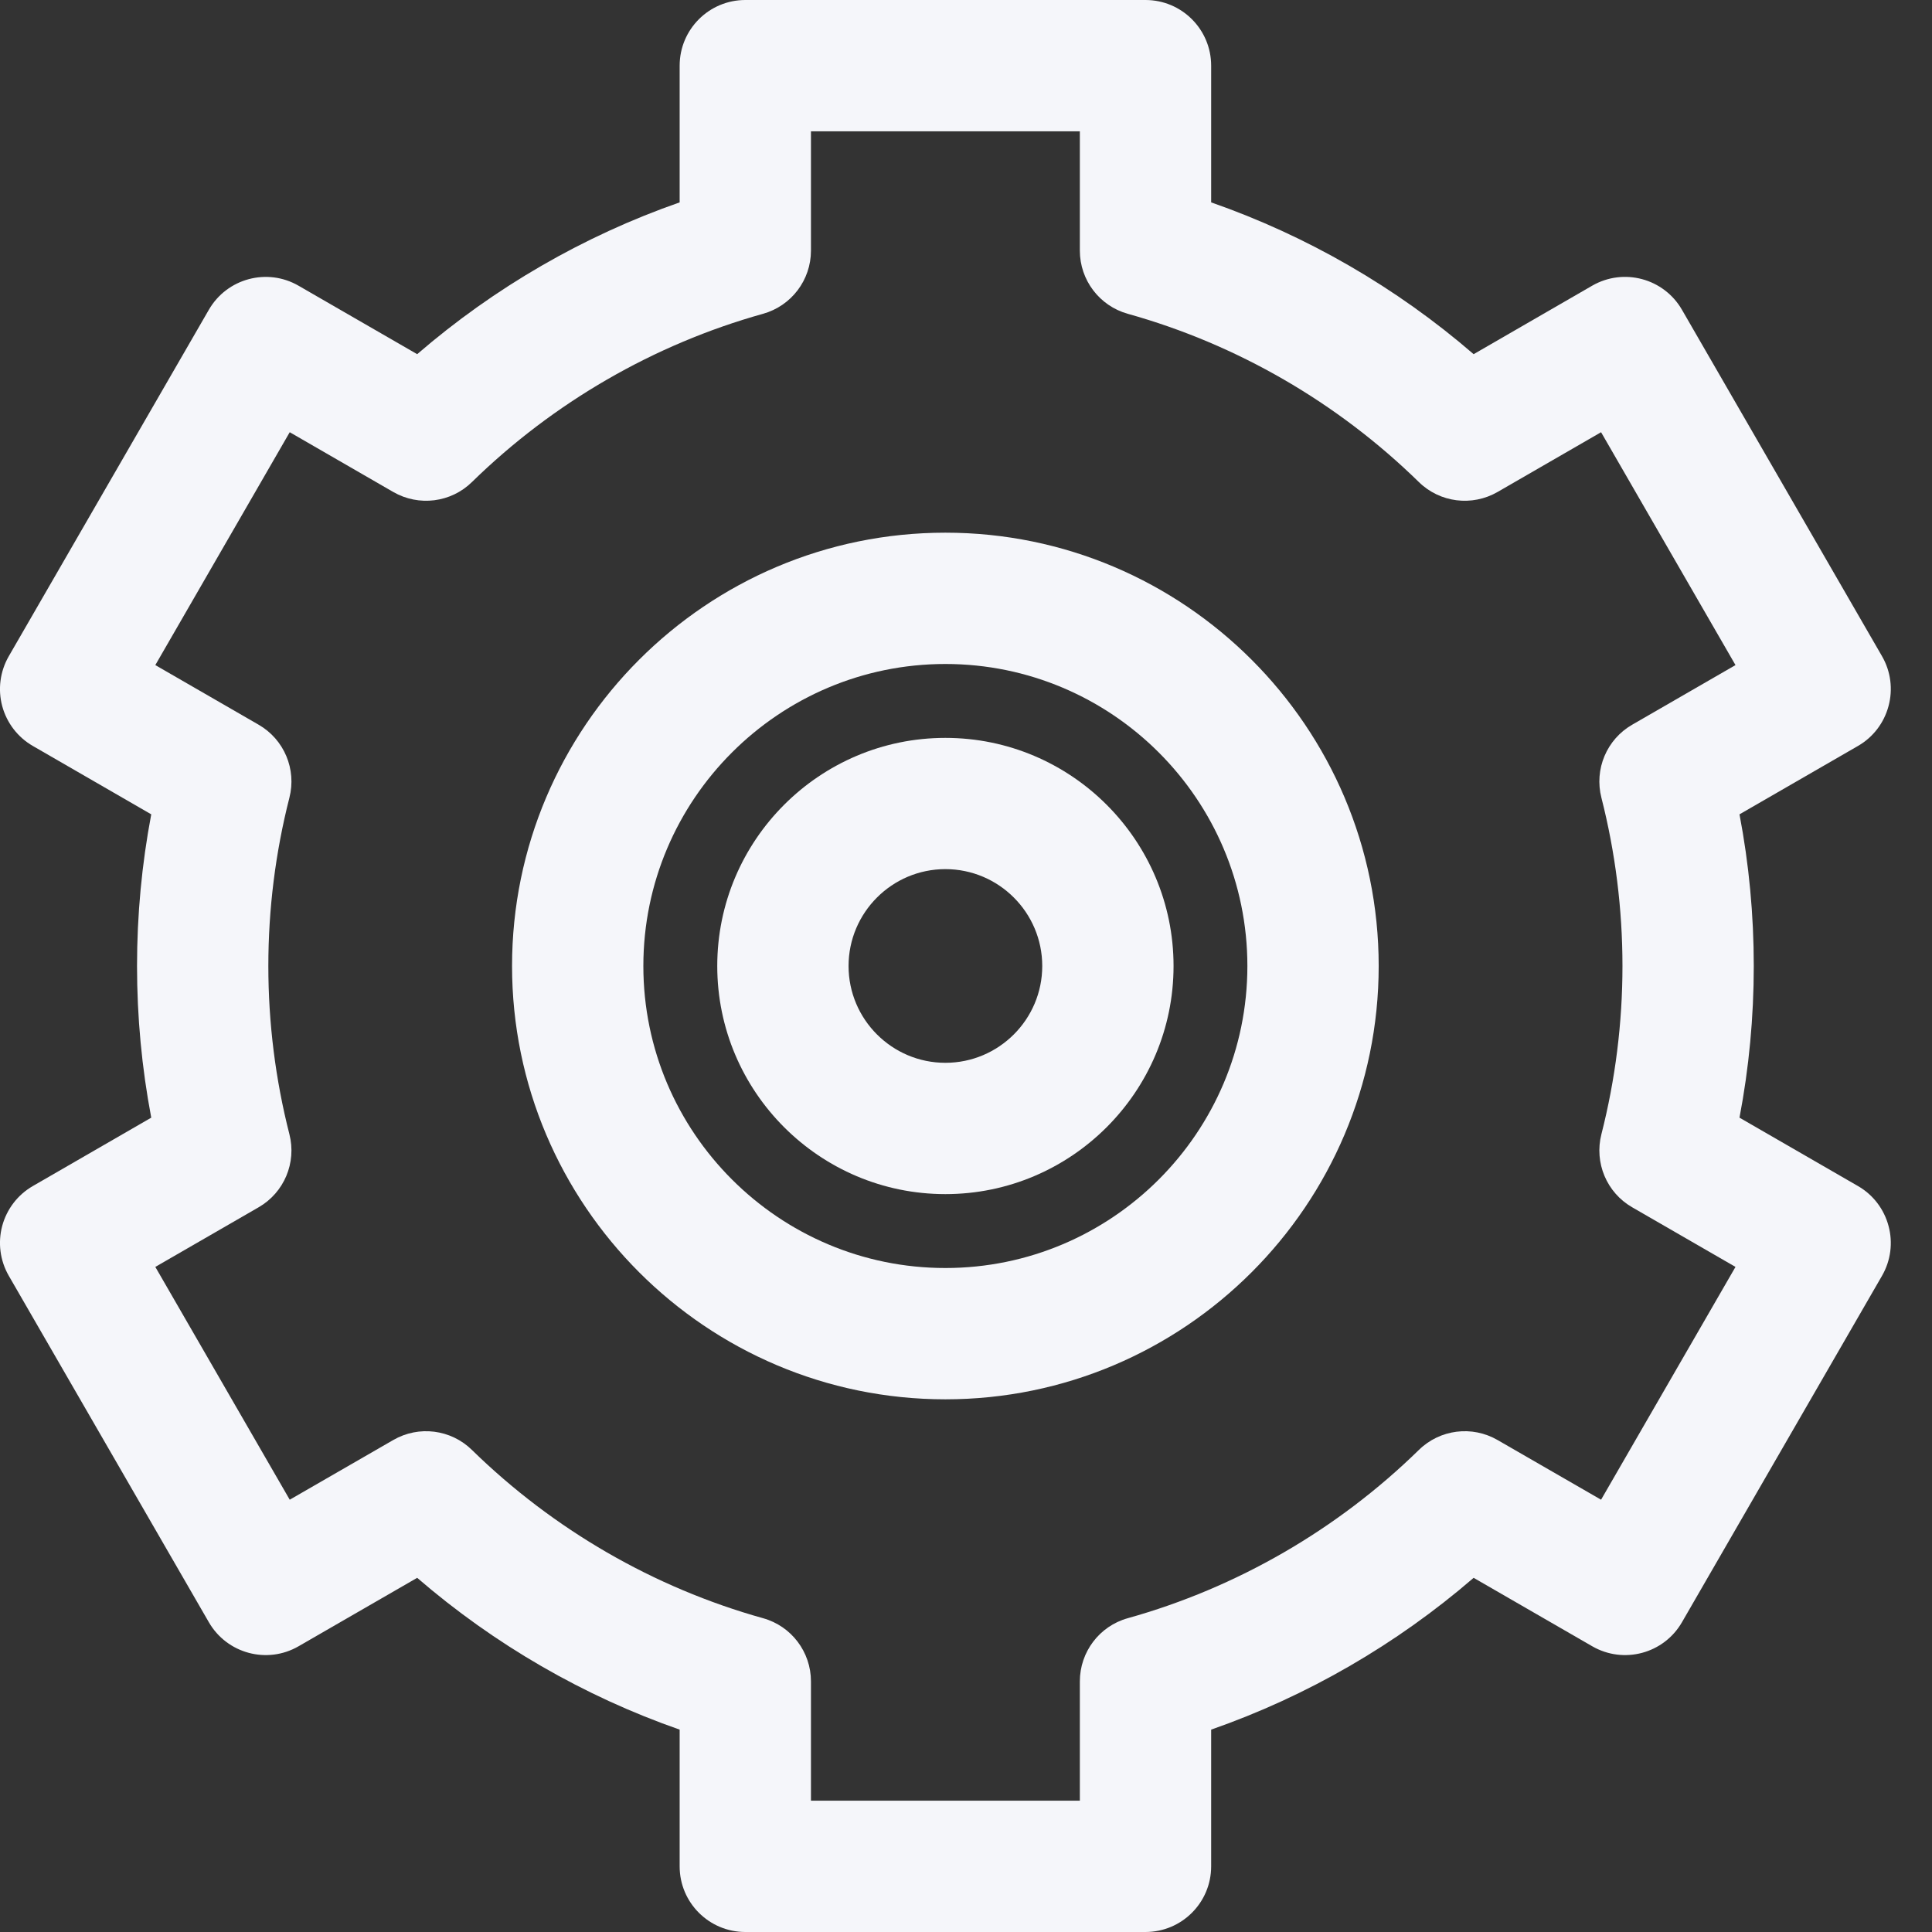 <svg width="28" height="28" viewBox="0 0 28 28" fill="none" xmlns="http://www.w3.org/2000/svg">
<rect x="0" y="0" width="28" height="28" fill="#333333" stroke="none"/>
<path d="M13.701 7.72C10.239 7.72 7.421 10.537 7.421 14C7.421 17.463 10.239 20.28 13.701 20.28C17.164 20.28 19.981 17.463 19.981 14C19.981 10.537 17.164 7.72 13.701 7.72ZM13.701 18.377C11.288 18.377 9.324 16.413 9.324 14C9.324 11.586 11.288 9.623 13.701 9.623C16.115 9.623 18.078 11.586 18.078 14C18.078 16.413 16.115 18.377 13.701 18.377Z" fill="#F5F6FA"/>
<path d="M13.701 10.694C11.878 10.694 10.395 12.177 10.395 14C10.395 15.823 11.878 17.306 13.701 17.306C15.525 17.306 17.008 15.823 17.008 14C17.008 12.177 15.525 10.694 13.701 10.694ZM13.701 15.403C12.928 15.403 12.298 14.774 12.298 14C12.298 13.226 12.928 12.596 13.701 12.596C14.475 12.596 15.105 13.226 15.105 14C15.105 14.774 14.475 15.403 13.701 15.403Z" fill="#F5F6FA"/>
<path d="M26.927 17.189L25.21 16.198C25.348 15.476 25.417 14.739 25.417 14C25.417 13.26 25.348 12.524 25.21 11.802L26.927 10.811C27.146 10.685 27.305 10.477 27.37 10.233C27.436 9.989 27.402 9.729 27.276 9.511L24.376 4.489C24.113 4.034 23.532 3.878 23.076 4.14L21.357 5.133C20.238 4.166 18.943 3.418 17.553 2.933V0.952C17.553 0.426 17.127 0 16.601 0H10.802C10.276 0 9.85 0.426 9.85 0.952V2.933C8.46 3.418 7.165 4.167 6.046 5.133L4.327 4.141C3.872 3.878 3.29 4.034 3.027 4.489L0.127 9.511C0.001 9.73 -0.033 9.989 0.032 10.233C0.098 10.477 0.257 10.685 0.476 10.811L2.192 11.802C2.055 12.524 1.986 13.261 1.986 14C1.986 14.739 2.055 15.476 2.192 16.198L0.476 17.189C0.257 17.315 0.098 17.523 0.032 17.767C-0.033 18.011 0.001 18.27 0.127 18.489L3.027 23.511C3.29 23.966 3.872 24.122 4.327 23.859L6.046 22.867C7.165 23.833 8.46 24.582 9.85 25.067V27.049C9.85 27.574 10.276 28 10.802 28H16.601C17.127 28 17.553 27.574 17.553 27.049V25.067C18.943 24.582 20.238 23.833 21.357 22.867L23.076 23.859C23.532 24.122 24.113 23.966 24.376 23.511L27.276 18.489C27.402 18.27 27.436 18.011 27.37 17.767C27.305 17.523 27.146 17.315 26.927 17.189ZM23.209 11.562C23.411 12.355 23.514 13.175 23.514 14C23.514 14.825 23.411 15.645 23.209 16.437C23.103 16.851 23.285 17.284 23.655 17.497L25.152 18.361L23.204 21.735L21.704 20.87C21.334 20.656 20.868 20.715 20.563 21.014C19.383 22.168 17.924 23.011 16.345 23.452C15.934 23.566 15.65 23.941 15.65 24.368V26.097H11.753V24.368C11.753 23.941 11.469 23.566 11.058 23.452C9.478 23.011 8.02 22.168 6.84 21.014C6.535 20.715 6.069 20.656 5.699 20.87L4.199 21.735L2.251 18.361L3.748 17.497C4.118 17.284 4.3 16.851 4.194 16.437C3.992 15.645 3.889 14.825 3.889 14C3.889 13.175 3.992 12.355 4.194 11.562C4.3 11.149 4.118 10.716 3.748 10.503L2.251 9.639L4.199 6.264L5.699 7.13C6.069 7.343 6.535 7.285 6.84 6.986C8.02 5.832 9.479 4.989 11.058 4.548C11.469 4.433 11.753 4.059 11.753 3.632V1.903H15.65V3.632C15.65 4.059 15.934 4.433 16.345 4.548C17.925 4.989 19.383 5.832 20.563 6.986C20.868 7.285 21.334 7.343 21.704 7.13L23.204 6.264L25.152 9.639L23.655 10.503C23.285 10.716 23.103 11.149 23.209 11.562Z" fill="#F5F6FA"/>
</svg>
